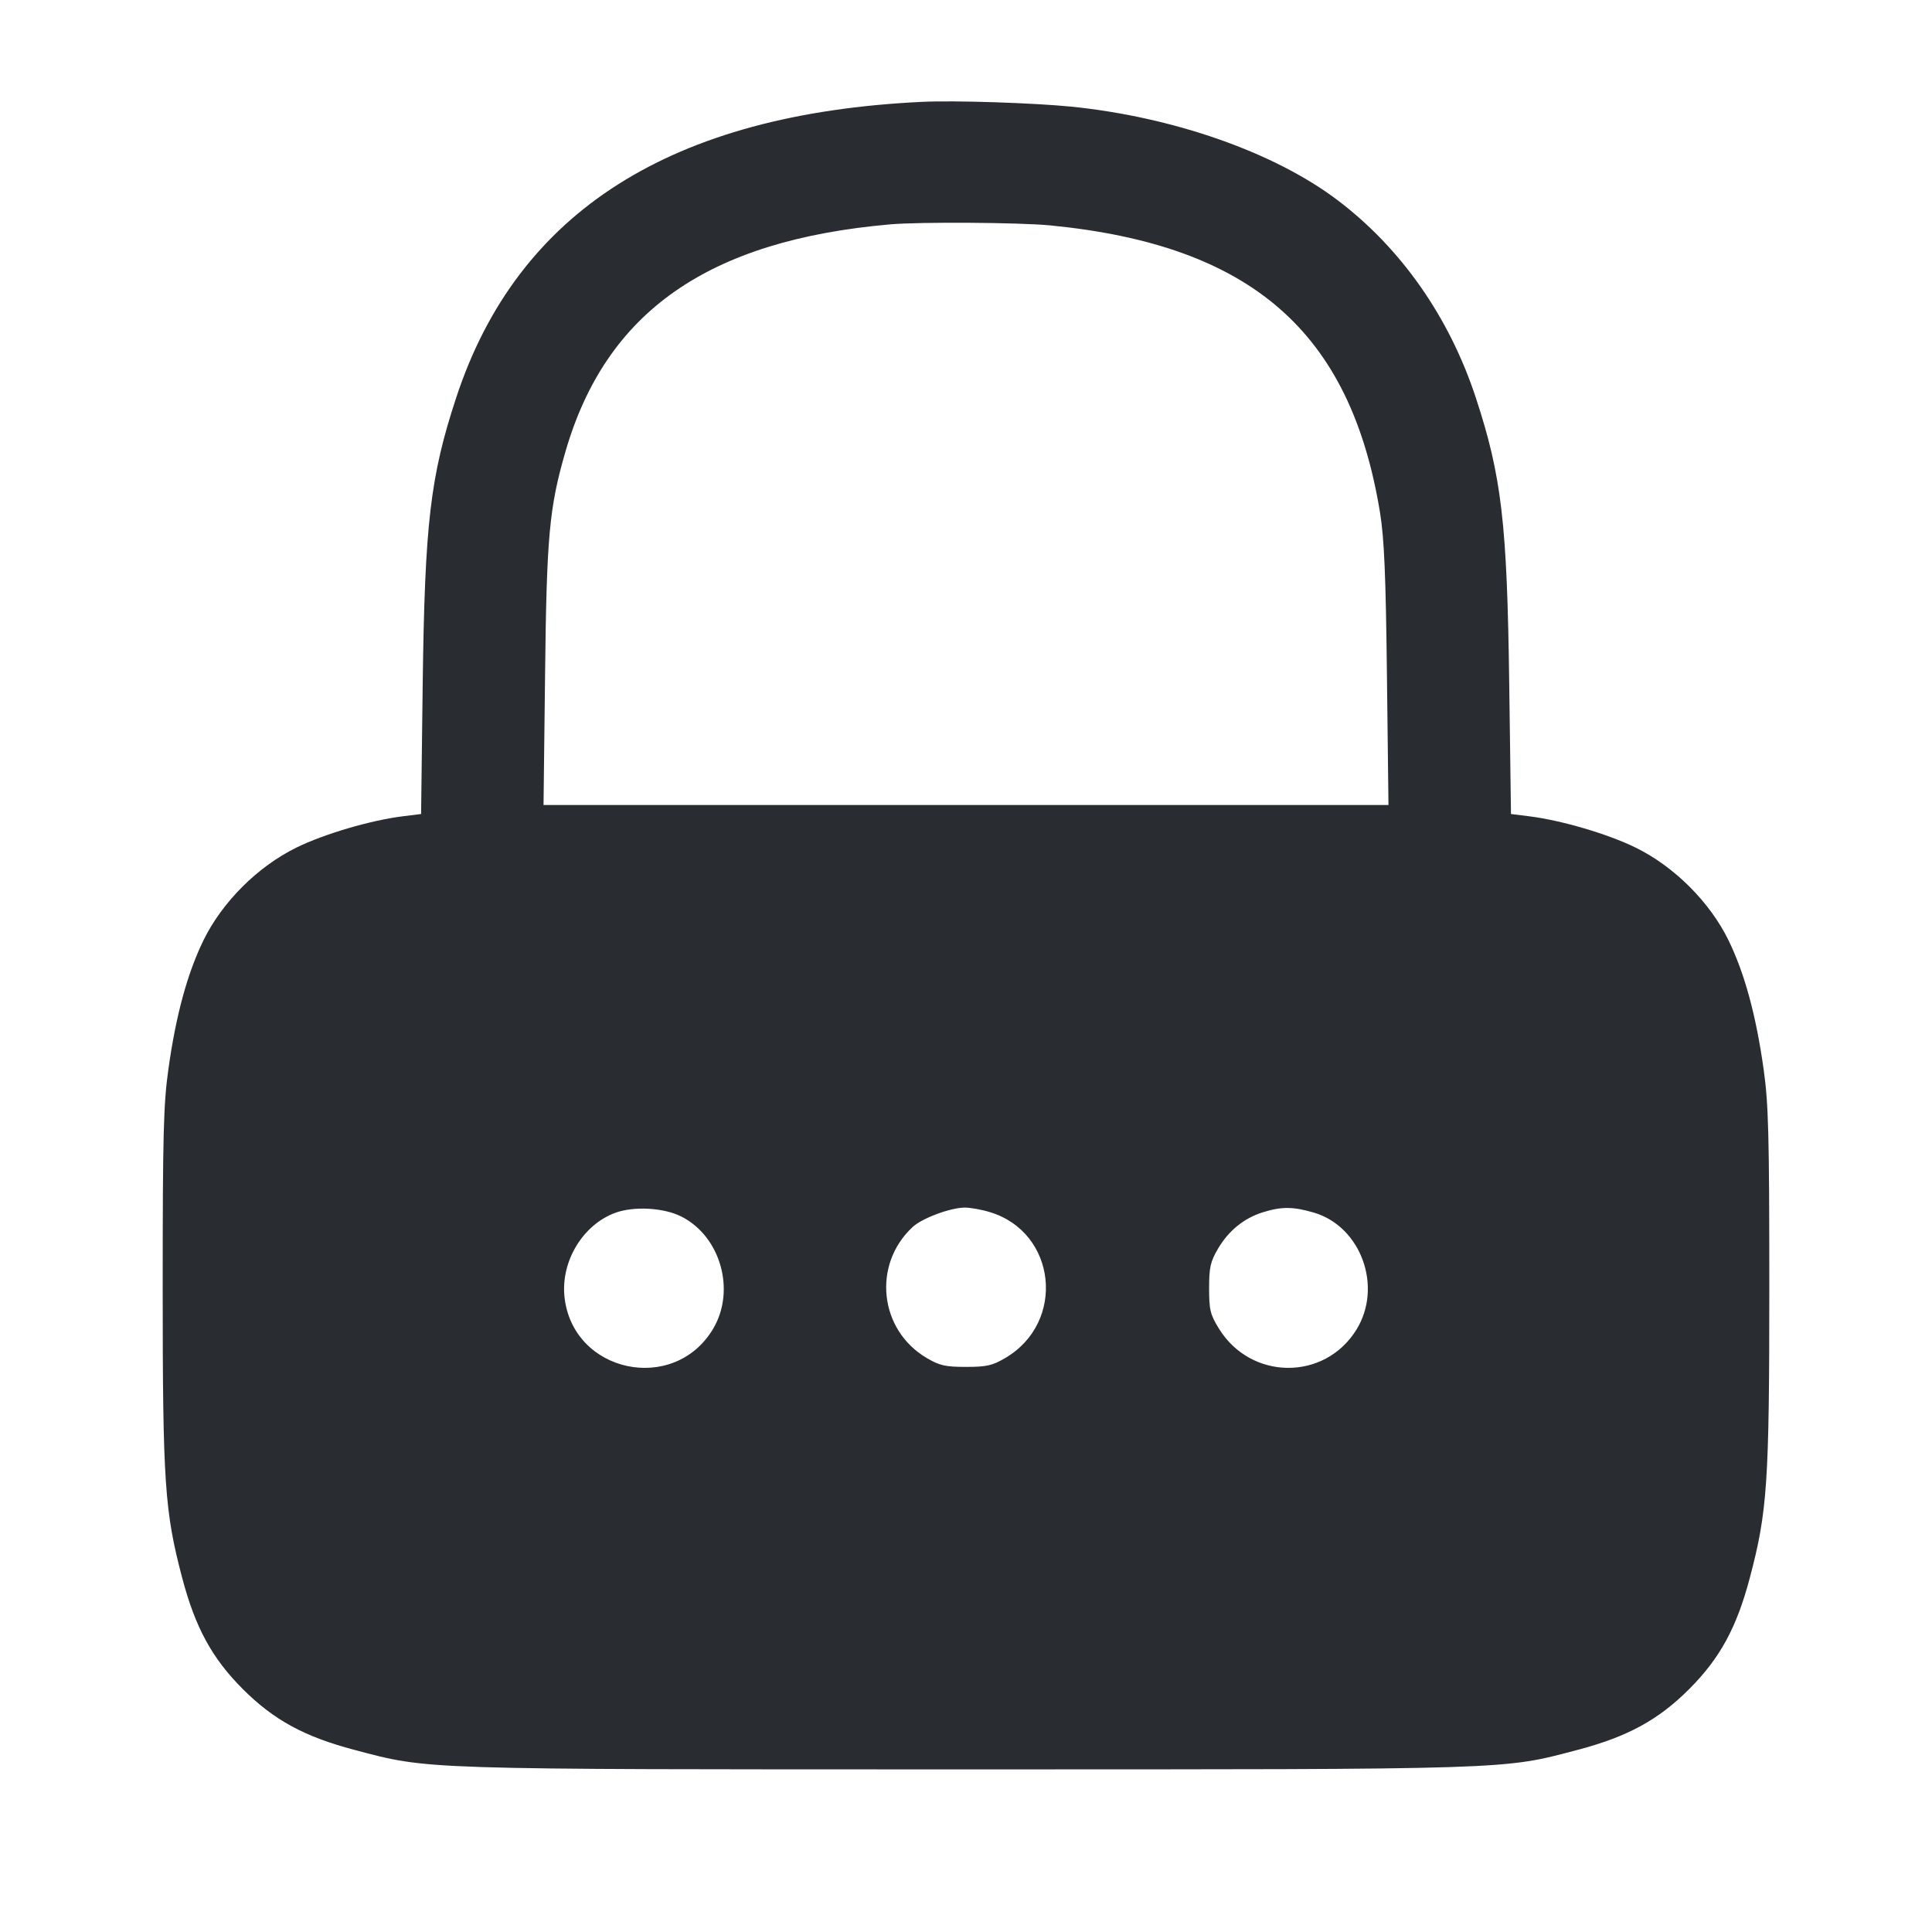 <svg width="24" height="24" viewBox="0 0 24 24" fill="none" xmlns="http://www.w3.org/2000/svg"><path d="M11.460 1.265 C 8.341 1.412,6.428 2.625,5.667 4.940 C 5.345 5.919,5.277 6.502,5.251 8.486 L 5.231 10.112 5.005 10.140 C 4.604 10.190,4.028 10.359,3.680 10.530 C 3.200 10.766,2.760 11.206,2.528 11.680 C 2.328 12.090,2.186 12.609,2.092 13.280 C 2.031 13.710,2.021 14.091,2.021 16.000 C 2.021 18.417,2.045 18.775,2.263 19.600 C 2.426 20.218,2.634 20.600,3.017 20.983 C 3.400 21.366,3.782 21.574,4.400 21.737 C 5.339 21.985,5.170 21.980,12.000 21.980 C 18.830 21.980,18.661 21.985,19.600 21.737 C 20.218 21.574,20.600 21.366,20.983 20.983 C 21.366 20.600,21.574 20.218,21.737 19.600 C 21.955 18.777,21.979 18.417,21.979 16.000 C 21.979 14.094,21.969 13.709,21.908 13.280 C 21.814 12.610,21.672 12.091,21.472 11.680 C 21.240 11.206,20.800 10.766,20.320 10.530 C 19.972 10.359,19.396 10.190,18.995 10.140 L 18.770 10.112 18.748 8.486 C 18.722 6.500,18.654 5.916,18.333 4.940 C 18.003 3.937,17.403 3.081,16.611 2.483 C 15.825 1.890,14.569 1.451,13.300 1.324 C 12.831 1.278,11.860 1.246,11.460 1.265 M13.046 2.800 C 15.542 3.044,16.776 4.118,17.143 6.367 C 17.195 6.687,17.215 7.144,17.229 8.390 L 17.248 10.000 12.000 10.000 L 6.752 10.000 6.771 8.390 C 6.790 6.660,6.823 6.305,7.024 5.611 C 7.528 3.872,8.795 2.985,11.060 2.787 C 11.431 2.755,12.663 2.763,13.046 2.800 M8.467 15.114 C 8.950 15.360,9.140 16.026,8.862 16.501 C 8.378 17.326,7.110 17.056,7.012 16.107 C 6.967 15.666,7.241 15.214,7.643 15.066 C 7.876 14.981,8.250 15.002,8.467 15.114 M12.295 15.057 C 13.126 15.307,13.245 16.424,12.489 16.869 C 12.328 16.964,12.256 16.980,12.000 16.980 C 11.744 16.980,11.672 16.964,11.511 16.869 C 10.922 16.522,10.834 15.712,11.335 15.244 C 11.453 15.134,11.802 15.003,11.984 15.001 C 12.052 15.001,12.192 15.025,12.295 15.057 M16.323 15.064 C 16.907 15.237,17.179 15.983,16.851 16.516 C 16.457 17.156,15.539 17.150,15.141 16.503 C 15.034 16.329,15.020 16.271,15.020 16.003 C 15.020 15.744,15.036 15.673,15.131 15.511 C 15.263 15.287,15.454 15.132,15.689 15.059 C 15.920 14.987,16.065 14.988,16.323 15.064 " fill="#292D32" stroke="none" fill-rule="evenodd"></path></svg>